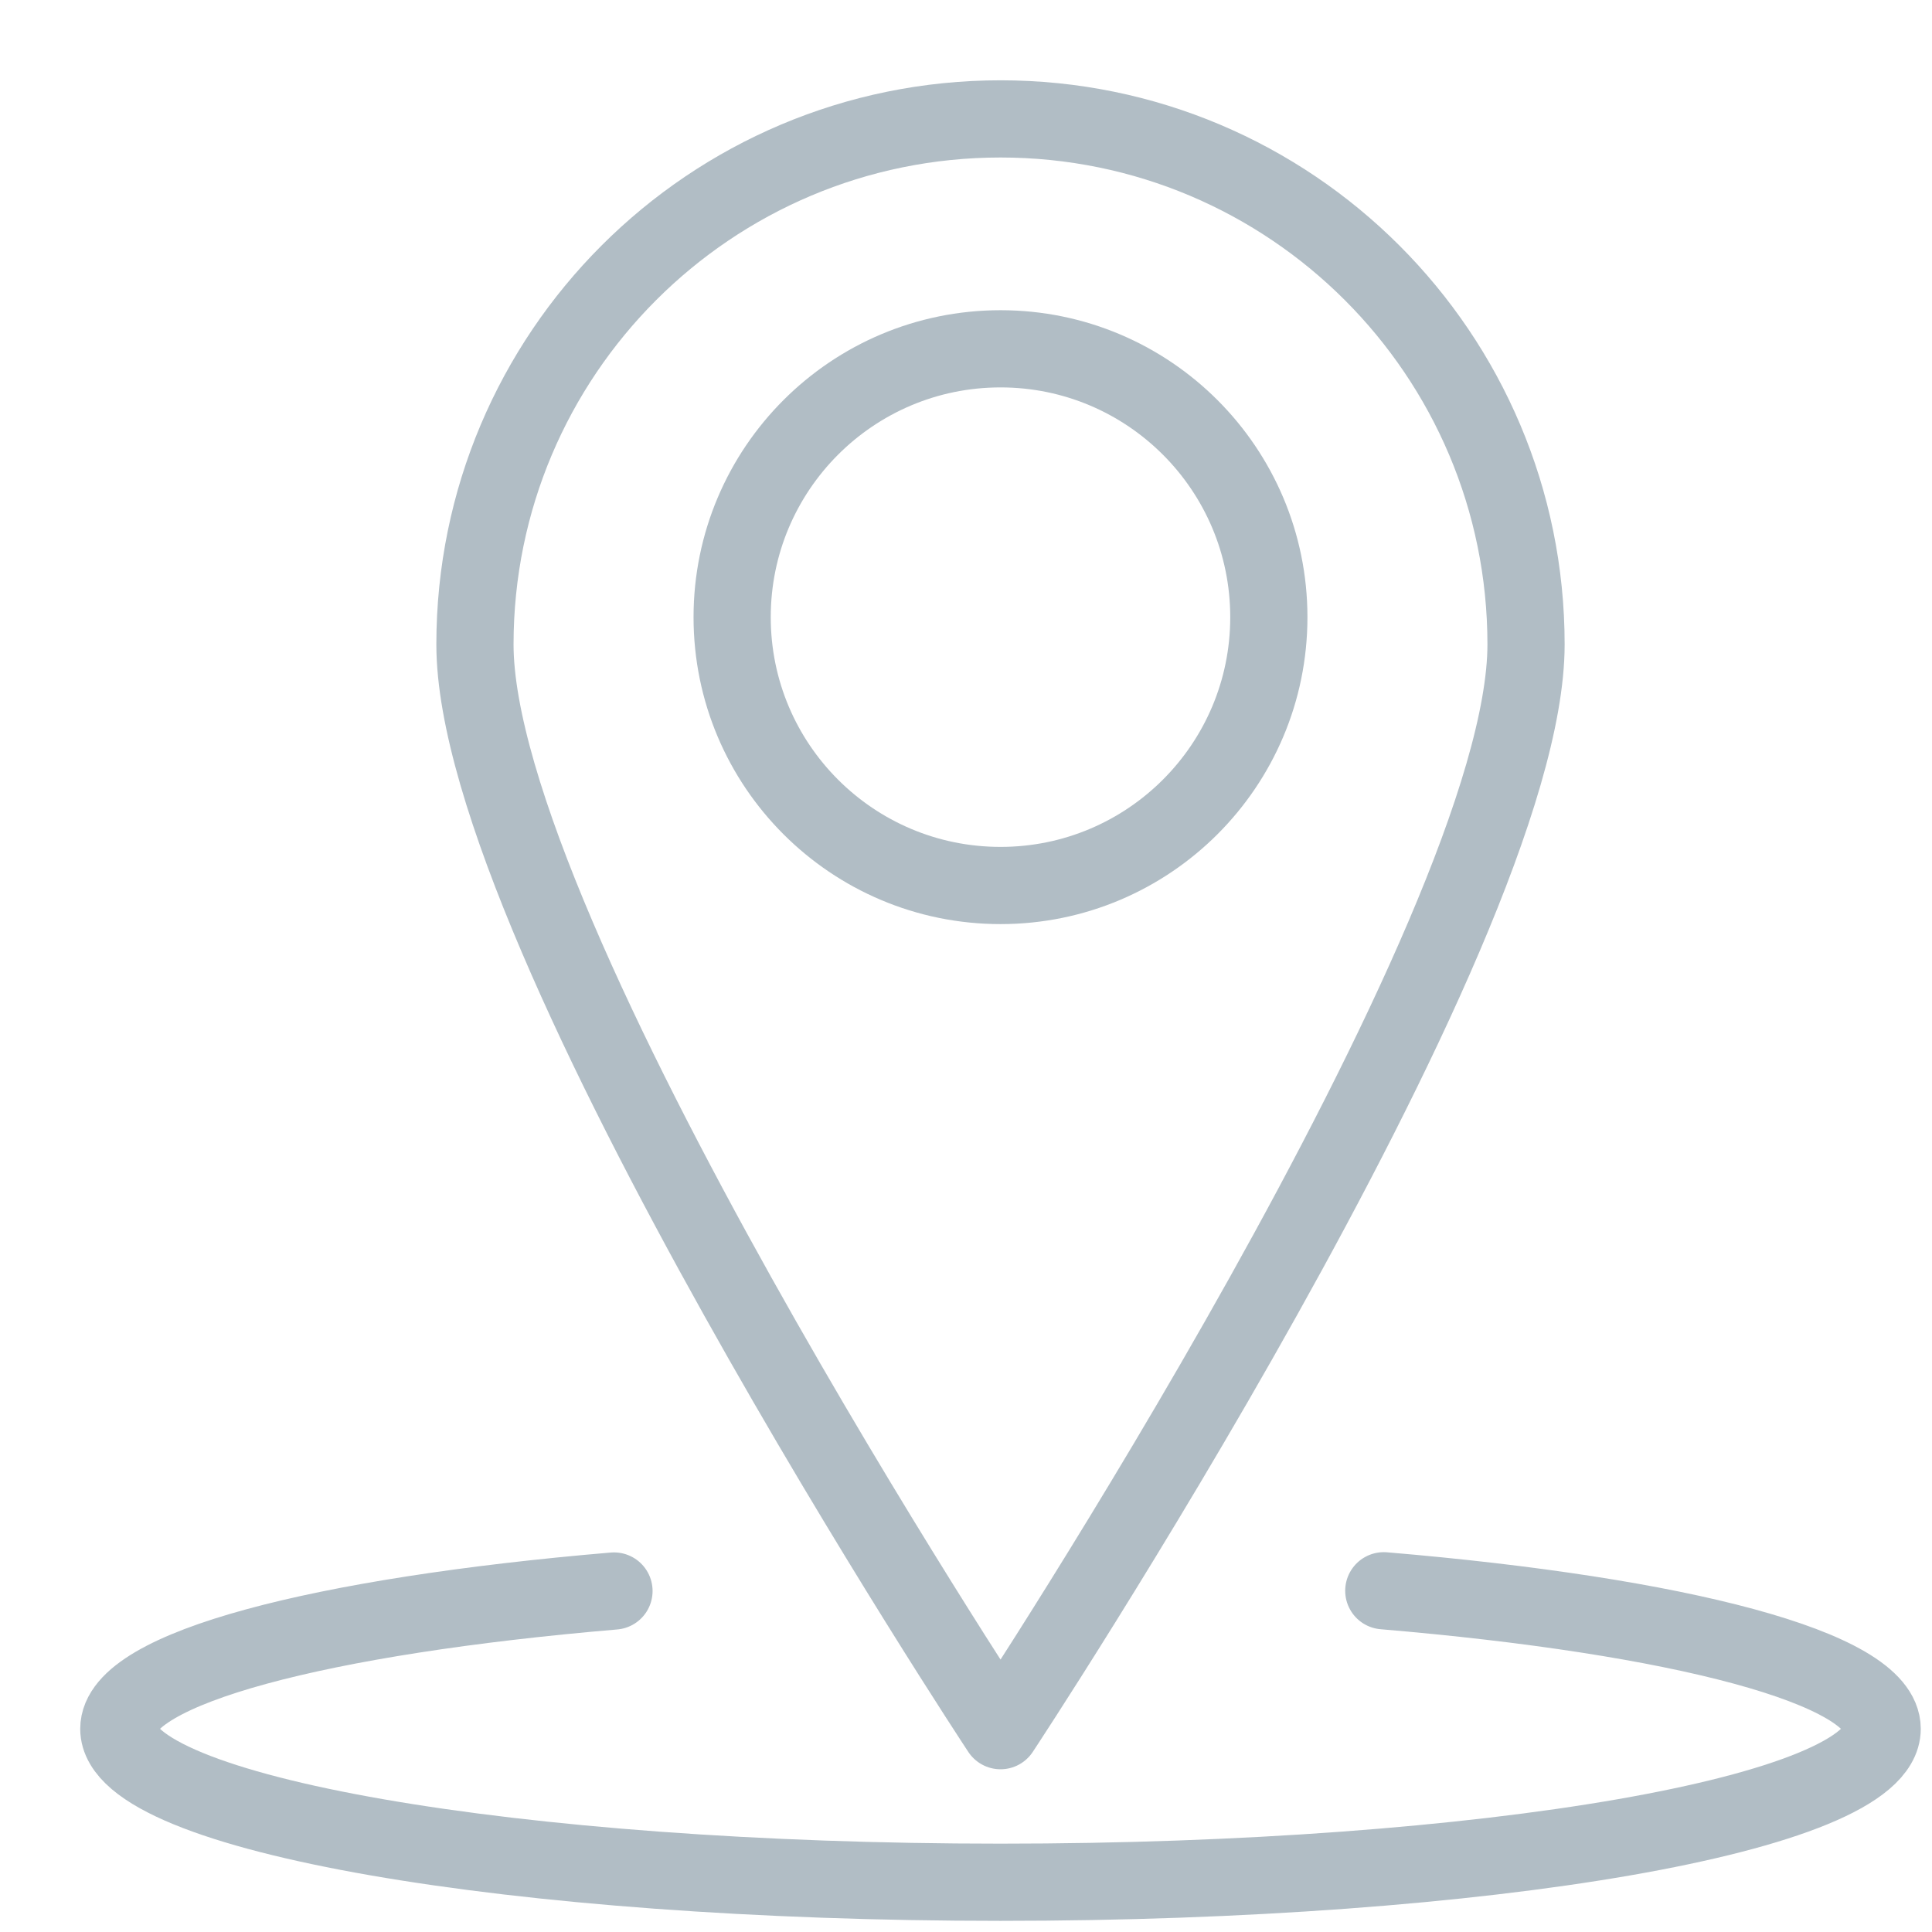 <?xml version="1.0" encoding="UTF-8"?>
<svg width="24px" height="24px" viewBox="0 0 24 24" version="1.1" xmlns="http://www.w3.org/2000/svg" xmlns:xlink="http://www.w3.org/1999/xlink">
    <!-- Generator: Sketch 55 (78076) - https://sketchapp.com -->
    <title>Group 4</title>
    <desc>Created with Sketch.</desc>
    <g id="symbol" stroke="none" stroke-width="1" fill="none" fill-rule="evenodd">
        <g id="Group-4" transform="translate(-15, -16)">
            <rect id="Rectangle-Copy" x="0" y="0" width="55" height="55"></rect>
            <g id="locattion-icon" transform="translate(16, 17)" stroke="#B1BDC5" stroke-linecap="round" stroke-linejoin="round" stroke-width="0.959">
                <path d="M14.762,6.667 C14.762,8.508 13.269,10 11.429,10 C9.587,10 8.095,8.508 8.095,6.667 C8.095,4.826 9.587,3.333 11.429,3.333 C13.269,3.333 14.762,4.826 14.762,6.667 Z" id="Stroke-1"></path>
                <path d="M17.957,7.005 C17.957,10.612 11.429,20.499 11.429,20.499 C11.429,20.499 4.9,10.612 4.9,7.005 C4.9,3.4 7.822,0.477 11.429,0.477 C15.034,0.477 17.957,3.4 17.957,7.005 Z" id="Stroke-3"></path>
                <path d="M16.19,18.761 C19.855,19.07 22.381,19.721 22.381,20.476 C22.381,21.529 17.477,22.382 11.428,22.382 C5.38,22.382 0.476,21.529 0.476,20.476 C0.476,19.724 2.985,19.073 6.627,18.764" id="Stroke-5"></path>
            </g>
        </g>
    </g>
</svg>